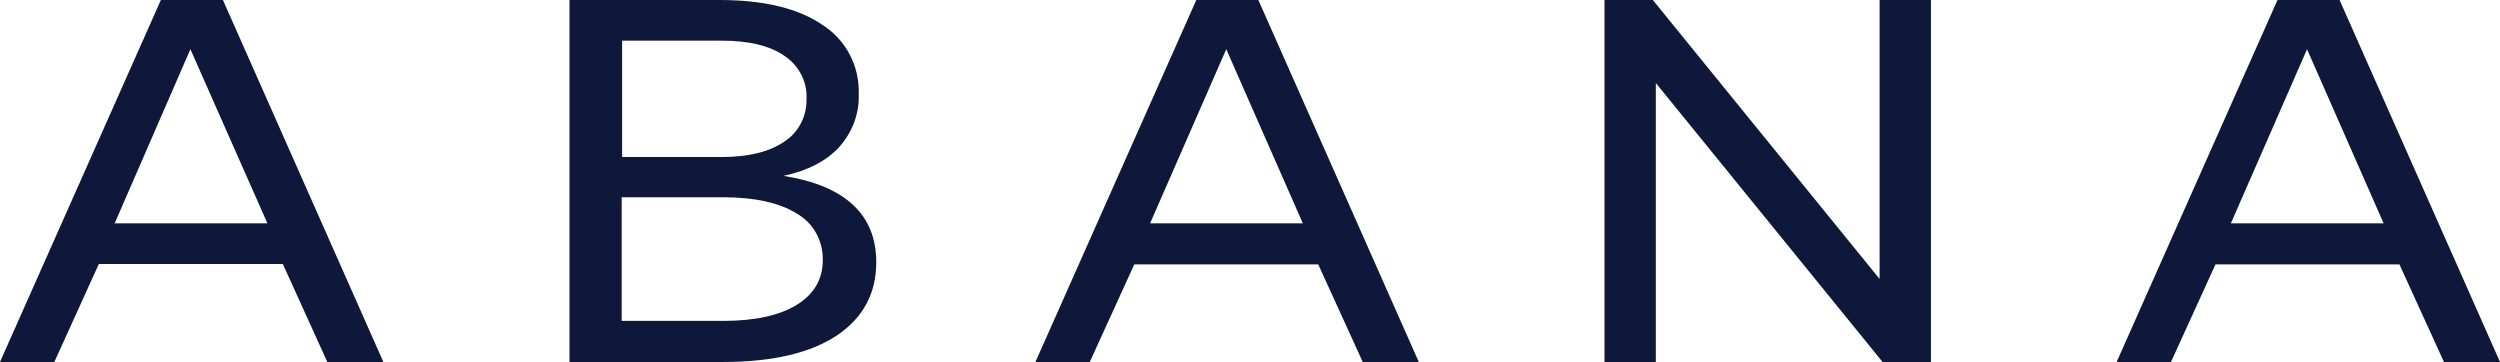 <?xml version="1.0" encoding="utf-8"?>
<!-- Generator: Adobe Illustrator 24.3.0, SVG Export Plug-In . SVG Version: 6.00 Build 0)  -->
<svg version="1.1" id="Layer_1" xmlns="http://www.w3.org/2000/svg" xmlns:xlink="http://www.w3.org/1999/xlink" x="0px" y="0px"
	 viewBox="0 0 584.3 84.6" style="enable-background:new 0 0 584.3 84.6;" xml:space="preserve">
<style type="text/css">
	.st0{fill:#0D183A;}
</style>
<path class="st0" d="M37.6,0h14.5l37.5,84.6H76.5L66.1,61.7h-43L12.7,84.6H0L37.6,0z M62.5,52.2l-18-40.7L26.8,52.2H62.5z"/>
<path class="st0" d="M192.2,5.8c5.5,3.5,8.7,9.6,8.5,16.1c0.2,4.6-1.5,9-4.5,12.4c-3,3.3-7.4,5.6-13.1,6.8
	c14.5,2.3,21.7,9.1,21.7,20.2c0,7.3-3.1,13-9.2,17.1c-6.2,4.1-15,6.2-26.6,6.2h-35.9V0h35C178.4,0,186.5,1.9,192.2,5.8z M168.6,36.7
	c6.3,0,11.2-1.2,14.7-3.6c3.4-2.2,5.3-6,5.2-10c0.2-4-1.8-7.8-5.1-10c-3.4-2.4-8.3-3.6-14.7-3.6h-23.3v27.2
	C145.4,36.7,168.6,36.7,168.6,36.7z M169,75c7.5,0,13.3-1.3,17.3-3.8s6-6,6-10.4c0.1-4.5-2.2-8.7-6.1-10.9c-4-2.5-9.8-3.8-17.2-3.8
	h-23.7V75H169z"/>
<path class="st0" d="M279.6,0h14.5l37.5,84.6h-13.1l-10.4-22.8h-43l-10.4,22.8H242L279.6,0z M304.5,52.2l-17.9-40.7l-17.8,40.7
	H304.5z"/>
<path class="st0" d="M375,0h11.3l53,65.2V0h12v84.6H440l-53-65.2v65.2h-12V0z"/>
<path class="st0" d="M532.3,0h14.5l37.5,84.6h-13.1l-10.4-22.8h-43l-10.4,22.8h-12.7L532.3,0z M557.1,52.2l-17.9-40.7l-17.8,40.7
	H557.1z"/>
</svg>
